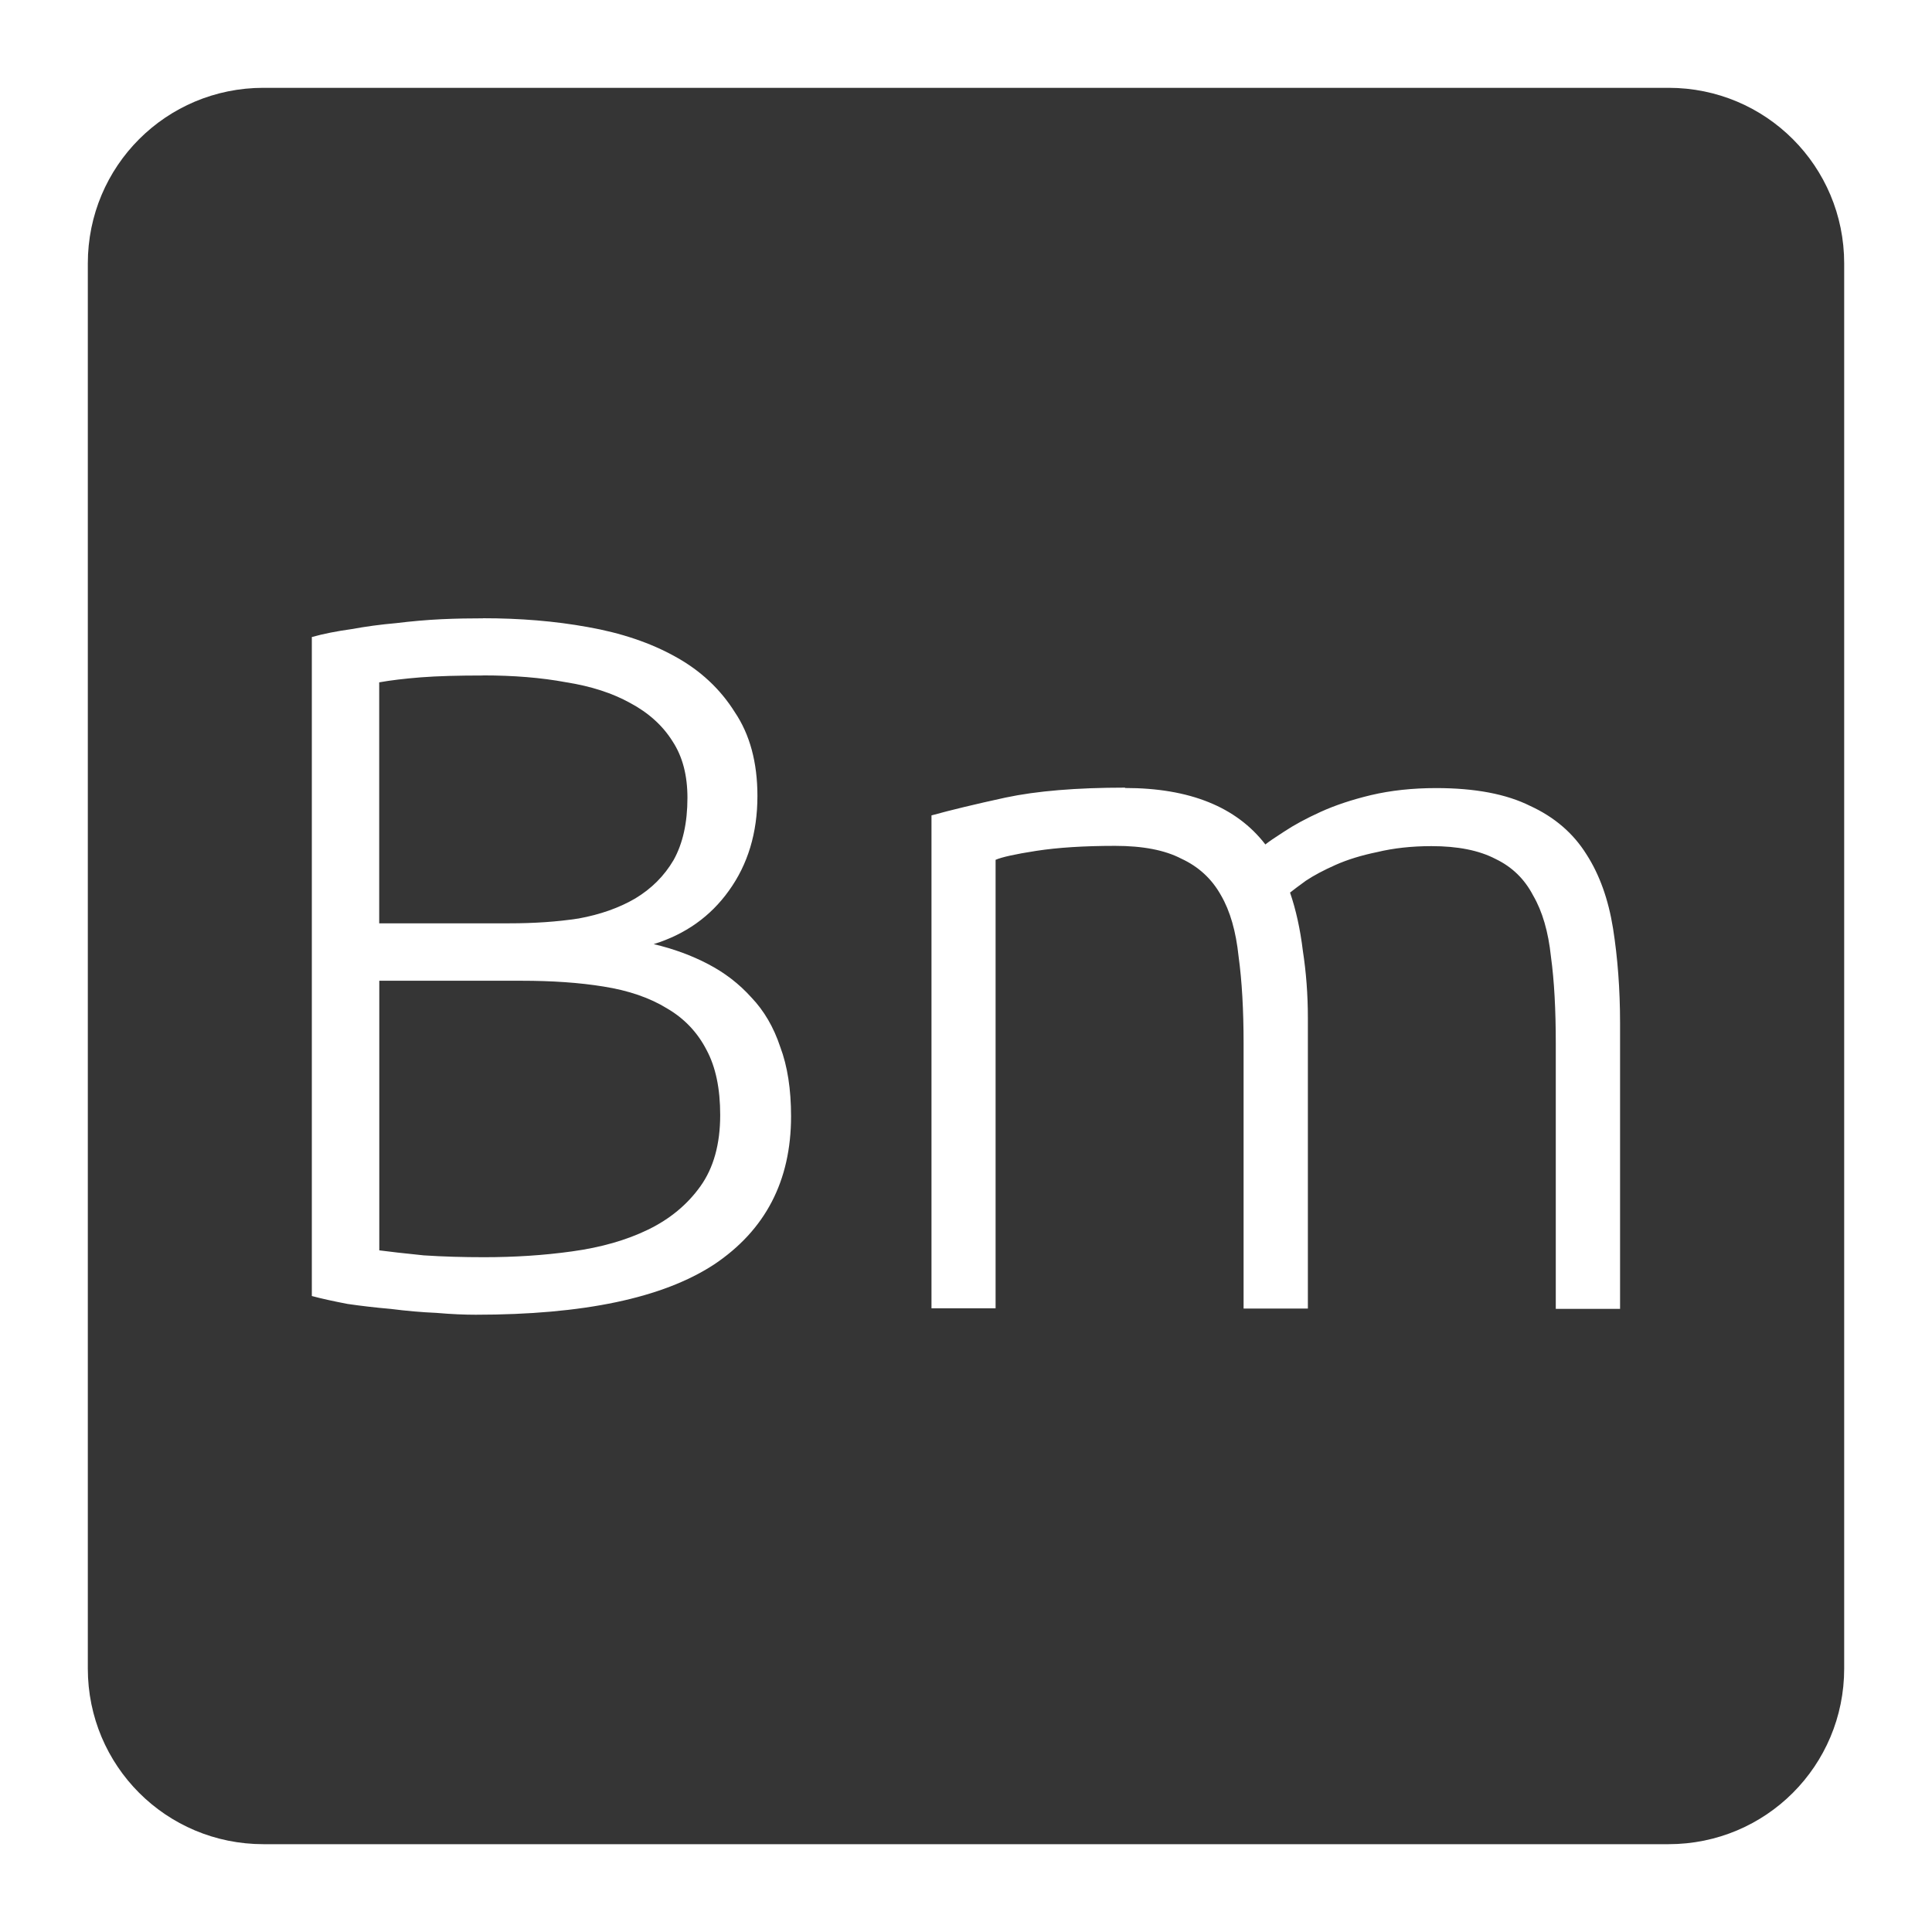 <svg xmlns="http://www.w3.org/2000/svg" viewBox="0 0 22 22">
 <path d="m 3 1 c -1.108 0 -2 0.892 -2 2 l 0 16 c 0 1.108 0.892 2 2 2 l 16 0 c 1.108 0 2 -0.892 2 -2 l 0 -16 c 0 -1.108 -0.892 -2 -2 -2 l -16 0 z m 2.5 6.04 c 0.42 0 0.816 0.032 1.191 0.1 c 0.382 0.067 0.717 0.18 1 0.338 c 0.285 0.157 0.511 0.368 0.676 0.631 c 0.172 0.255 0.258 0.573 0.258 0.955 c 0 0.42 -0.109 0.78 -0.326 1.08 c -0.21 0.293 -0.495 0.495 -0.855 0.607 c 0.225 0.053 0.432 0.129 0.619 0.227 c 0.188 0.098 0.352 0.223 0.494 0.381 c 0.143 0.15 0.253 0.337 0.328 0.563 c 0.082 0.217 0.123 0.482 0.123 0.789 c 0 0.735 -0.292 1.297 -0.877 1.688 c -0.585 0.383 -1.49 0.572 -2.713 0.572 c -0.128 0 -0.277 -0.006 -0.449 -0.021 c -0.165 -0.007 -0.338 -0.022 -0.518 -0.045 c -0.173 -0.015 -0.337 -0.034 -0.494 -0.057 c -0.157 -0.03 -0.294 -0.06 -0.406 -0.09 l 0 -7.504 c 0.135 -0.038 0.286 -0.067 0.451 -0.09 c 0.165 -0.03 0.333 -0.053 0.506 -0.068 c 0.18 -0.022 0.353 -0.037 0.518 -0.045 c 0.173 -0.008 0.33 -0.01 0.473 -0.01 z m 0 0.652 c -0.277 0 -0.514 0.006 -0.709 0.021 c -0.188 0.015 -0.345 0.034 -0.473 0.057 l 0 2.744 l 1.484 0 c 0.277 0 0.54 -0.017 0.787 -0.055 c 0.247 -0.045 0.463 -0.122 0.643 -0.227 c 0.188 -0.113 0.332 -0.258 0.438 -0.438 c 0.105 -0.188 0.158 -0.424 0.158 -0.709 c 0 -0.255 -0.055 -0.468 -0.168 -0.641 c -0.112 -0.18 -0.274 -0.327 -0.484 -0.439 c -0.202 -0.112 -0.445 -0.191 -0.73 -0.236 c -0.285 -0.053 -0.6 -0.078 -0.945 -0.078 z m 7.311 1.281 c 0.735 0 1.268 0.215 1.598 0.643 c 0.037 -0.03 0.108 -0.079 0.213 -0.146 c 0.113 -0.075 0.251 -0.15 0.416 -0.225 c 0.165 -0.075 0.357 -0.139 0.574 -0.191 c 0.225 -0.053 0.472 -0.08 0.742 -0.08 c 0.443 0 0.8 0.068 1.07 0.203 c 0.277 0.127 0.491 0.311 0.641 0.551 c 0.15 0.233 0.25 0.514 0.303 0.844 c 0.052 0.33 0.08 0.69 0.08 1.08 l 0 3.252 l -0.732 0 l 0 -3.02 c 0 -0.382 -0.017 -0.713 -0.055 -0.99 c -0.03 -0.285 -0.098 -0.517 -0.203 -0.697 c -0.098 -0.188 -0.24 -0.326 -0.428 -0.416 c -0.188 -0.098 -0.43 -0.146 -0.73 -0.146 c -0.225 0 -0.432 0.023 -0.619 0.068 c -0.18 0.037 -0.338 0.086 -0.473 0.146 c -0.135 0.06 -0.248 0.12 -0.338 0.18 c -0.083 0.06 -0.142 0.105 -0.18 0.135 c 0.067 0.195 0.116 0.417 0.146 0.664 c 0.037 0.24 0.057 0.494 0.057 0.764 l 0 3.309 l -0.732 0 l 0 -3.02 c 0 -0.383 -0.019 -0.713 -0.057 -0.99 c -0.03 -0.285 -0.096 -0.517 -0.201 -0.697 c -0.105 -0.188 -0.256 -0.326 -0.451 -0.416 c -0.188 -0.098 -0.439 -0.146 -0.754 -0.146 c -0.353 0 -0.651 0.019 -0.898 0.057 c -0.24 0.037 -0.395 0.072 -0.463 0.102 l 0 5.107 l -0.73 0 l 0 -5.613 c 0.218 -0.06 0.499 -0.128 0.844 -0.203 c 0.353 -0.075 0.806 -0.113 1.361 -0.113 z m -8.492 2.195 l 0 3.07 c 0.112 0.015 0.281 0.034 0.506 0.057 c 0.225 0.015 0.455 0.021 0.688 0.021 c 0.345 0 0.677 -0.021 1 -0.066 c 0.33 -0.045 0.62 -0.128 0.867 -0.248 c 0.247 -0.12 0.446 -0.284 0.596 -0.494 c 0.15 -0.21 0.225 -0.481 0.225 -0.811 c 0 -0.3 -0.051 -0.547 -0.156 -0.742 c -0.105 -0.203 -0.256 -0.36 -0.451 -0.473 c -0.195 -0.12 -0.436 -0.203 -0.721 -0.248 c -0.277 -0.045 -0.589 -0.066 -0.934 -0.066 l -1.619 0 z" style="fill:#353535;fill-opacity:1"/>
</svg>
